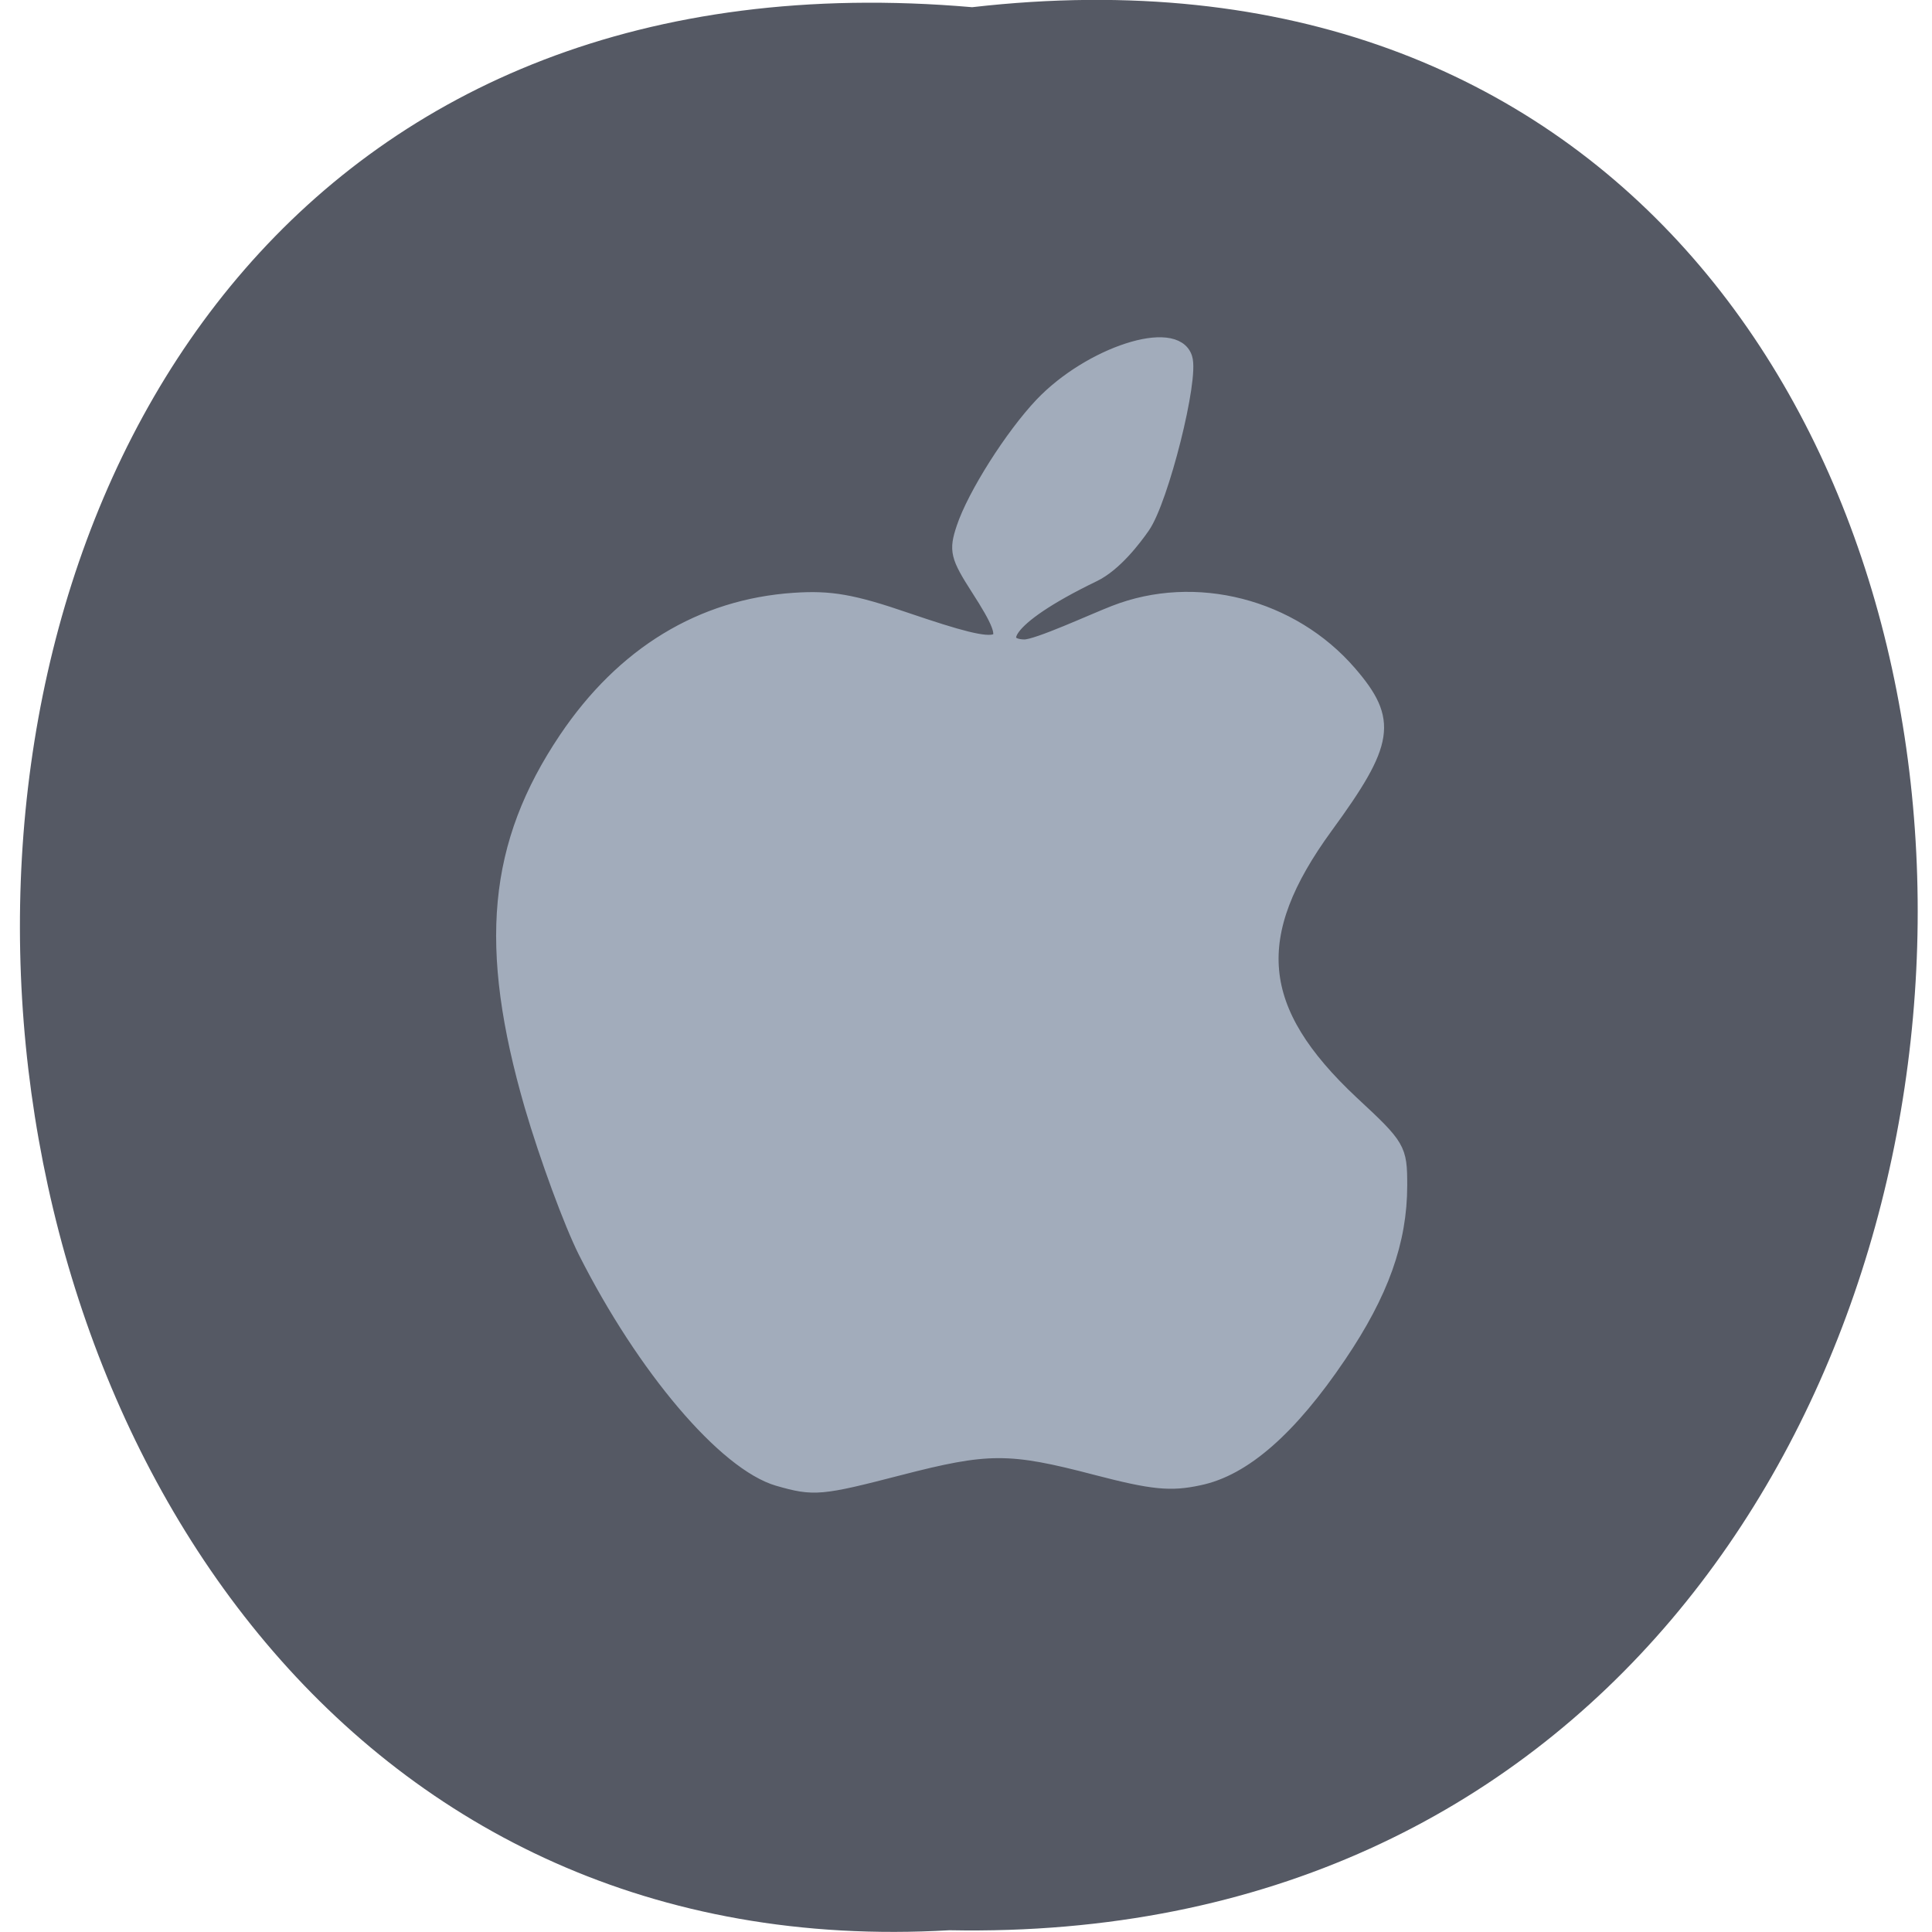<svg xmlns="http://www.w3.org/2000/svg" viewBox="0 0 22 22"><path d="m 11.07 0.082 c 14.5 -1.664 14.297 22.18 -0.258 21.898 c -13.543 0.785 -14.762 -23.2 0.258 -21.898" fill="#555964"/><path d="m 103.05 195.86 c -7.05 -2.045 -17.818 -14.727 -25.591 -30.14 c -1.909 -3.818 -5.091 -12.455 -7.091 -19.273 c -6.136 -21.18 -4.864 -34.636 4.545 -48.636 c 7.591 -11.273 17.955 -17.591 30.27 -18.409 c 4.773 -0.318 7.727 0.182 14.864 2.636 c 13.636 4.636 14.727 4.136 9.455 -4.045 c -2.773 -4.318 -2.955 -5.091 -1.955 -8.091 c 1.455 -4.364 6.409 -12.182 10.364 -16.364 c 6.409 -6.727 17.727 -10.409 19.05 -6.136 c 0.909 2.727 -3.136 18.773 -5.591 22.318 c -1.136 1.636 -3.727 5.05 -6.545 6.409 c -12.5 6.05 -12.818 9.409 -9.182 9.455 c 1.727 0 9.09 -3.409 11.909 -4.5 c 10.682 -4.182 23.5 -0.909 31.18 8 c 5.455 6.318 5 9.227 -3.136 20.364 c -10.545 14.455 -9.636 24.318 3.409 36.545 c 6.227 5.773 6.409 6.091 6.409 10.955 c 0 7.409 -2.455 14.273 -8.05 22.545 c -6.5 9.636 -12.636 15.05 -18.591 16.273 c -3.773 0.818 -6.136 0.591 -13.636 -1.364 c -11.455 -3 -14.318 -3 -26.09 0.045 c -10.364 2.682 -11.273 2.773 -16 1.409" transform="scale(0.086)" fill="#a2acbb" stroke="#a2acbb" stroke-width="1.829"/></svg>